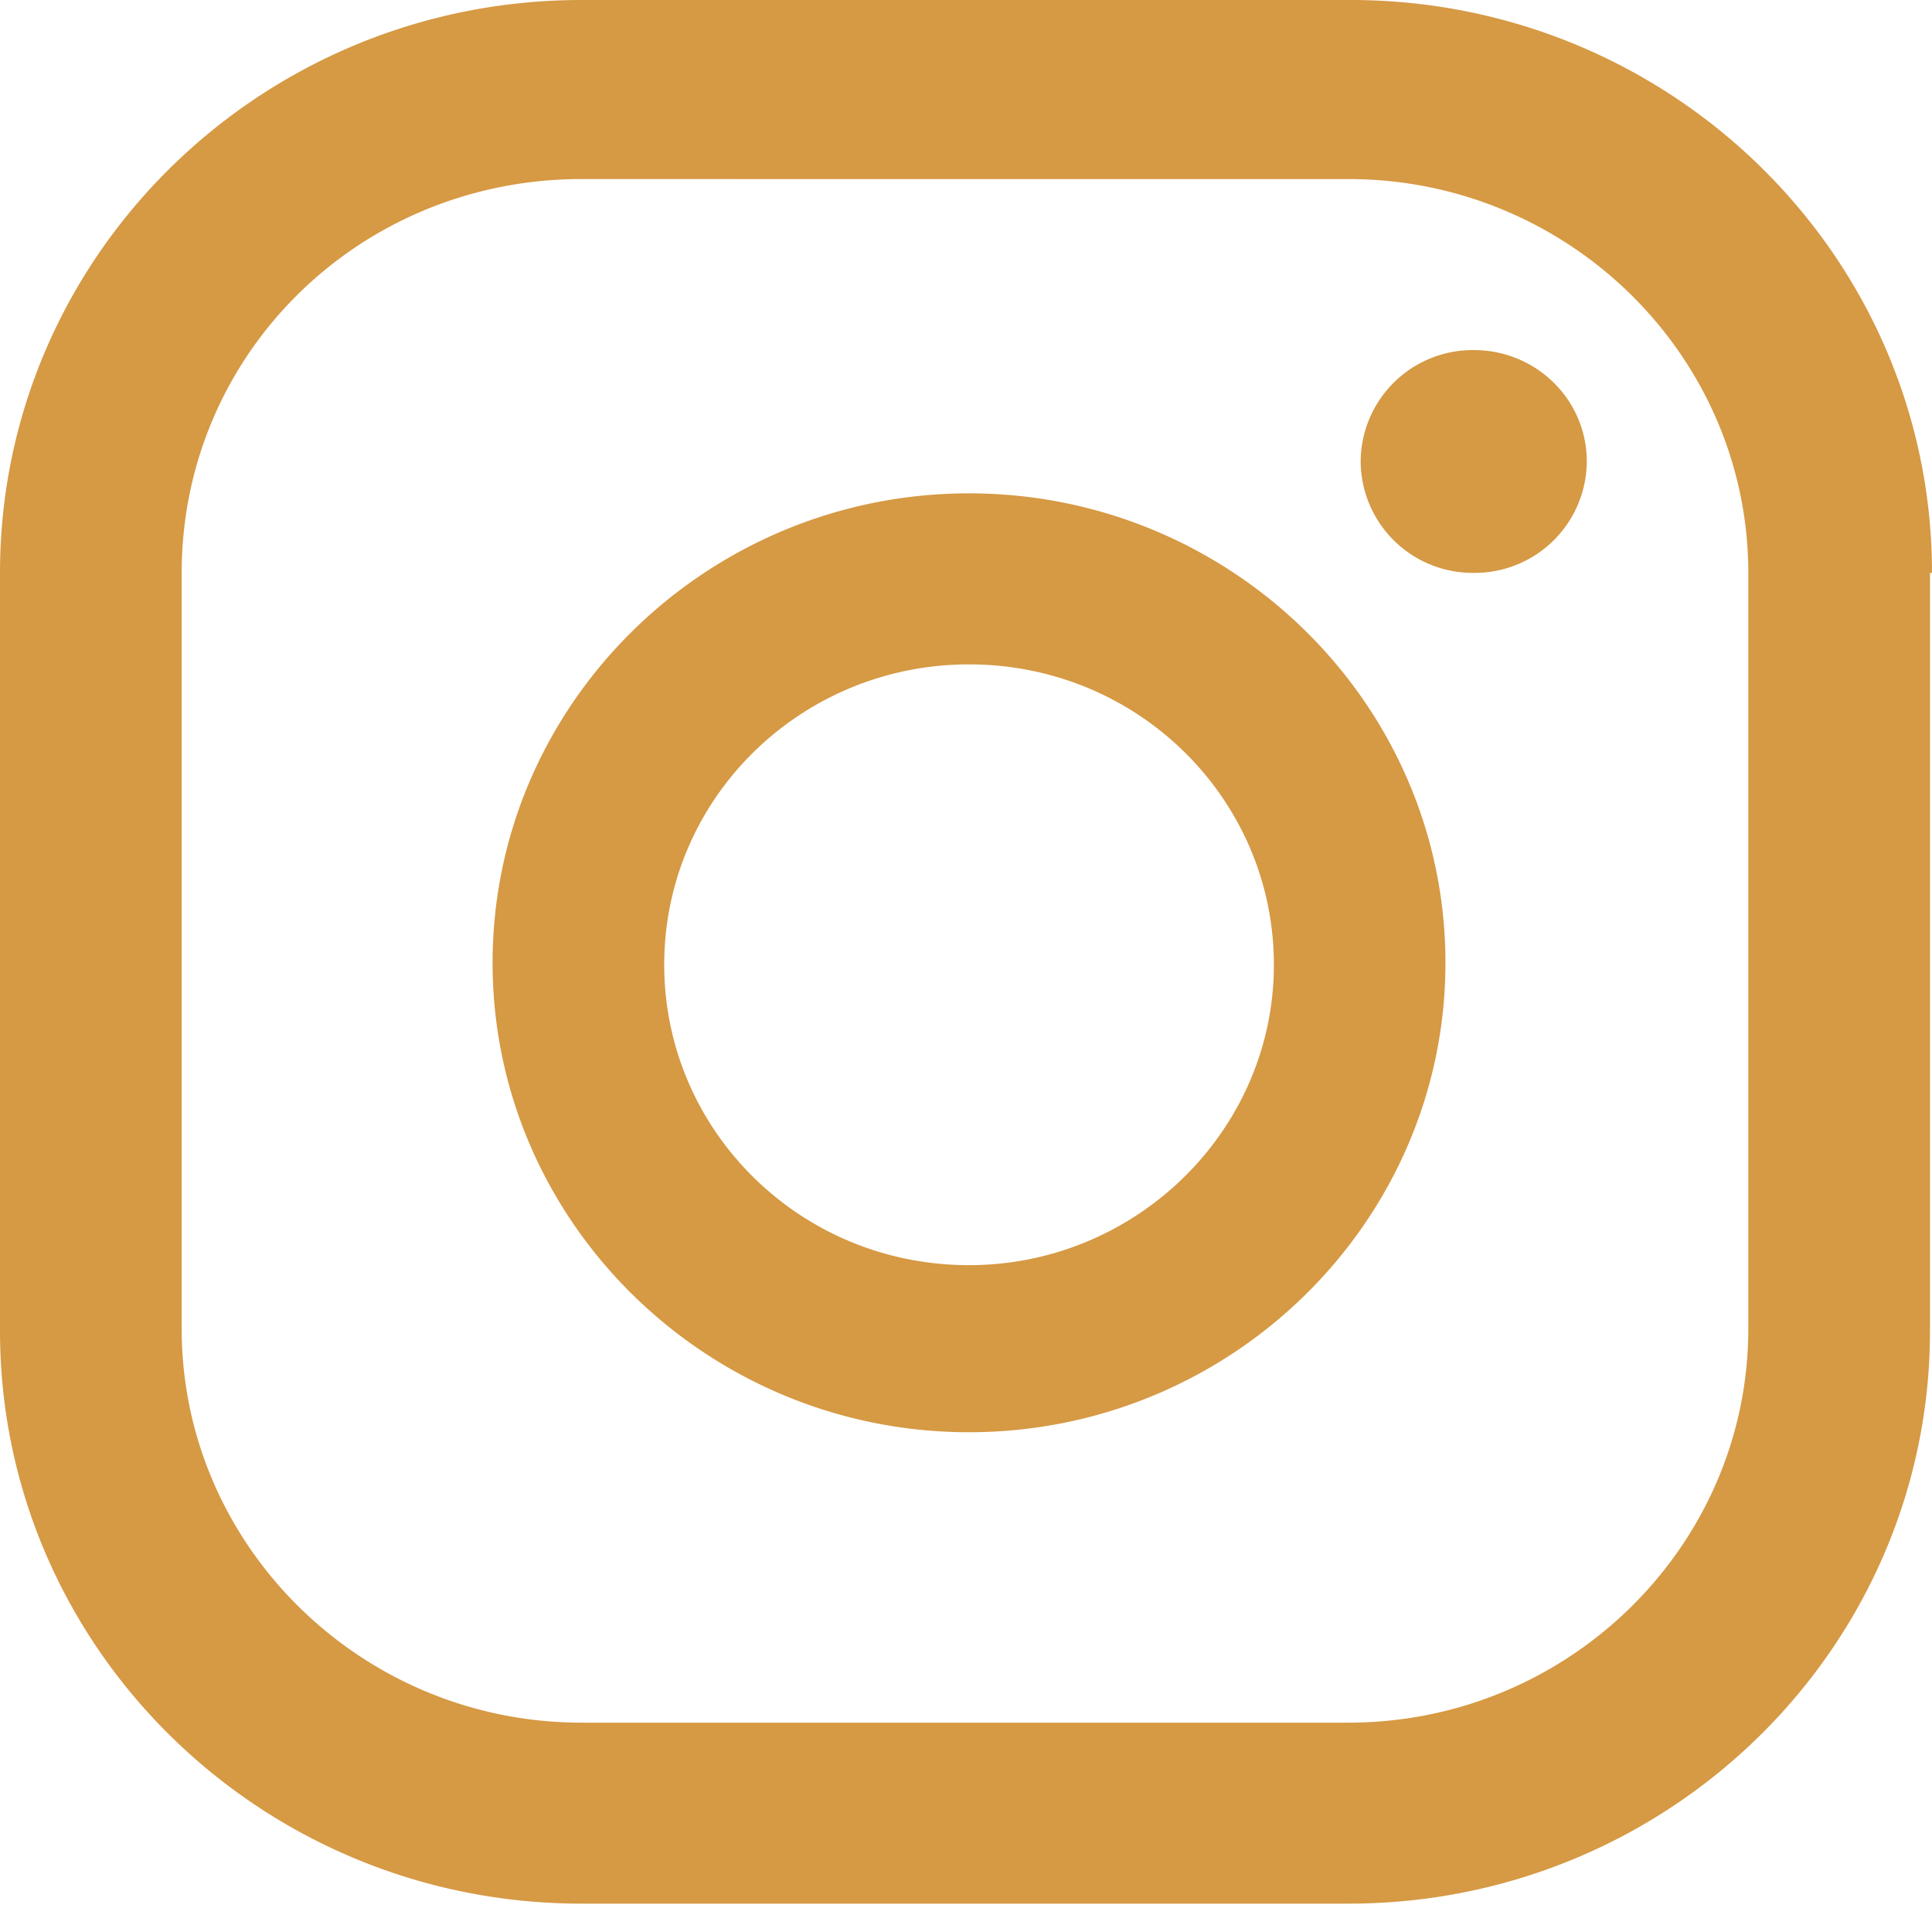 <svg xmlns="http://www.w3.org/2000/svg" width="25" height="25" viewBox="0 0 25 25"><g><g><path fill="#d69944" d="M20.533 5.972a1.45 1.45 0 0 1-1.463 1.441 1.45 1.45 0 0 1-1.463-1.441A1.45 1.45 0 0 1 19.07 4.53c.81 0 1.463.644 1.463 1.442zm-1.829 6.486c0 3.346-2.769 6.075-6.165 6.075s-6.165-2.729-6.165-6.075 2.77-6.074 6.165-6.074c3.396 0 6.165 2.728 6.165 6.074zm-2.22.026c0-2.136-1.75-3.887-3.945-3.887-2.168 0-3.944 1.725-3.944 3.887 0 2.136 1.75 3.887 3.944 3.887 2.168 0 3.945-1.75 3.945-3.887zm8.49-5.07v9.806c0 4.093-3.37 7.413-7.524 7.413H7.524C3.37 24.633 0 21.313 0 17.22V7.413C0 3.32 3.37 0 7.524 0h9.953C21.63 0 25 3.32 25 7.413zm-2.351 0c0-2.807-2.325-5.097-5.173-5.097H7.524c-2.874 0-5.173 2.265-5.173 5.096v9.781c0 2.806 2.325 5.097 5.173 5.097h9.926c2.848 0 5.173-2.29 5.173-5.097z"/></g></g></svg>
